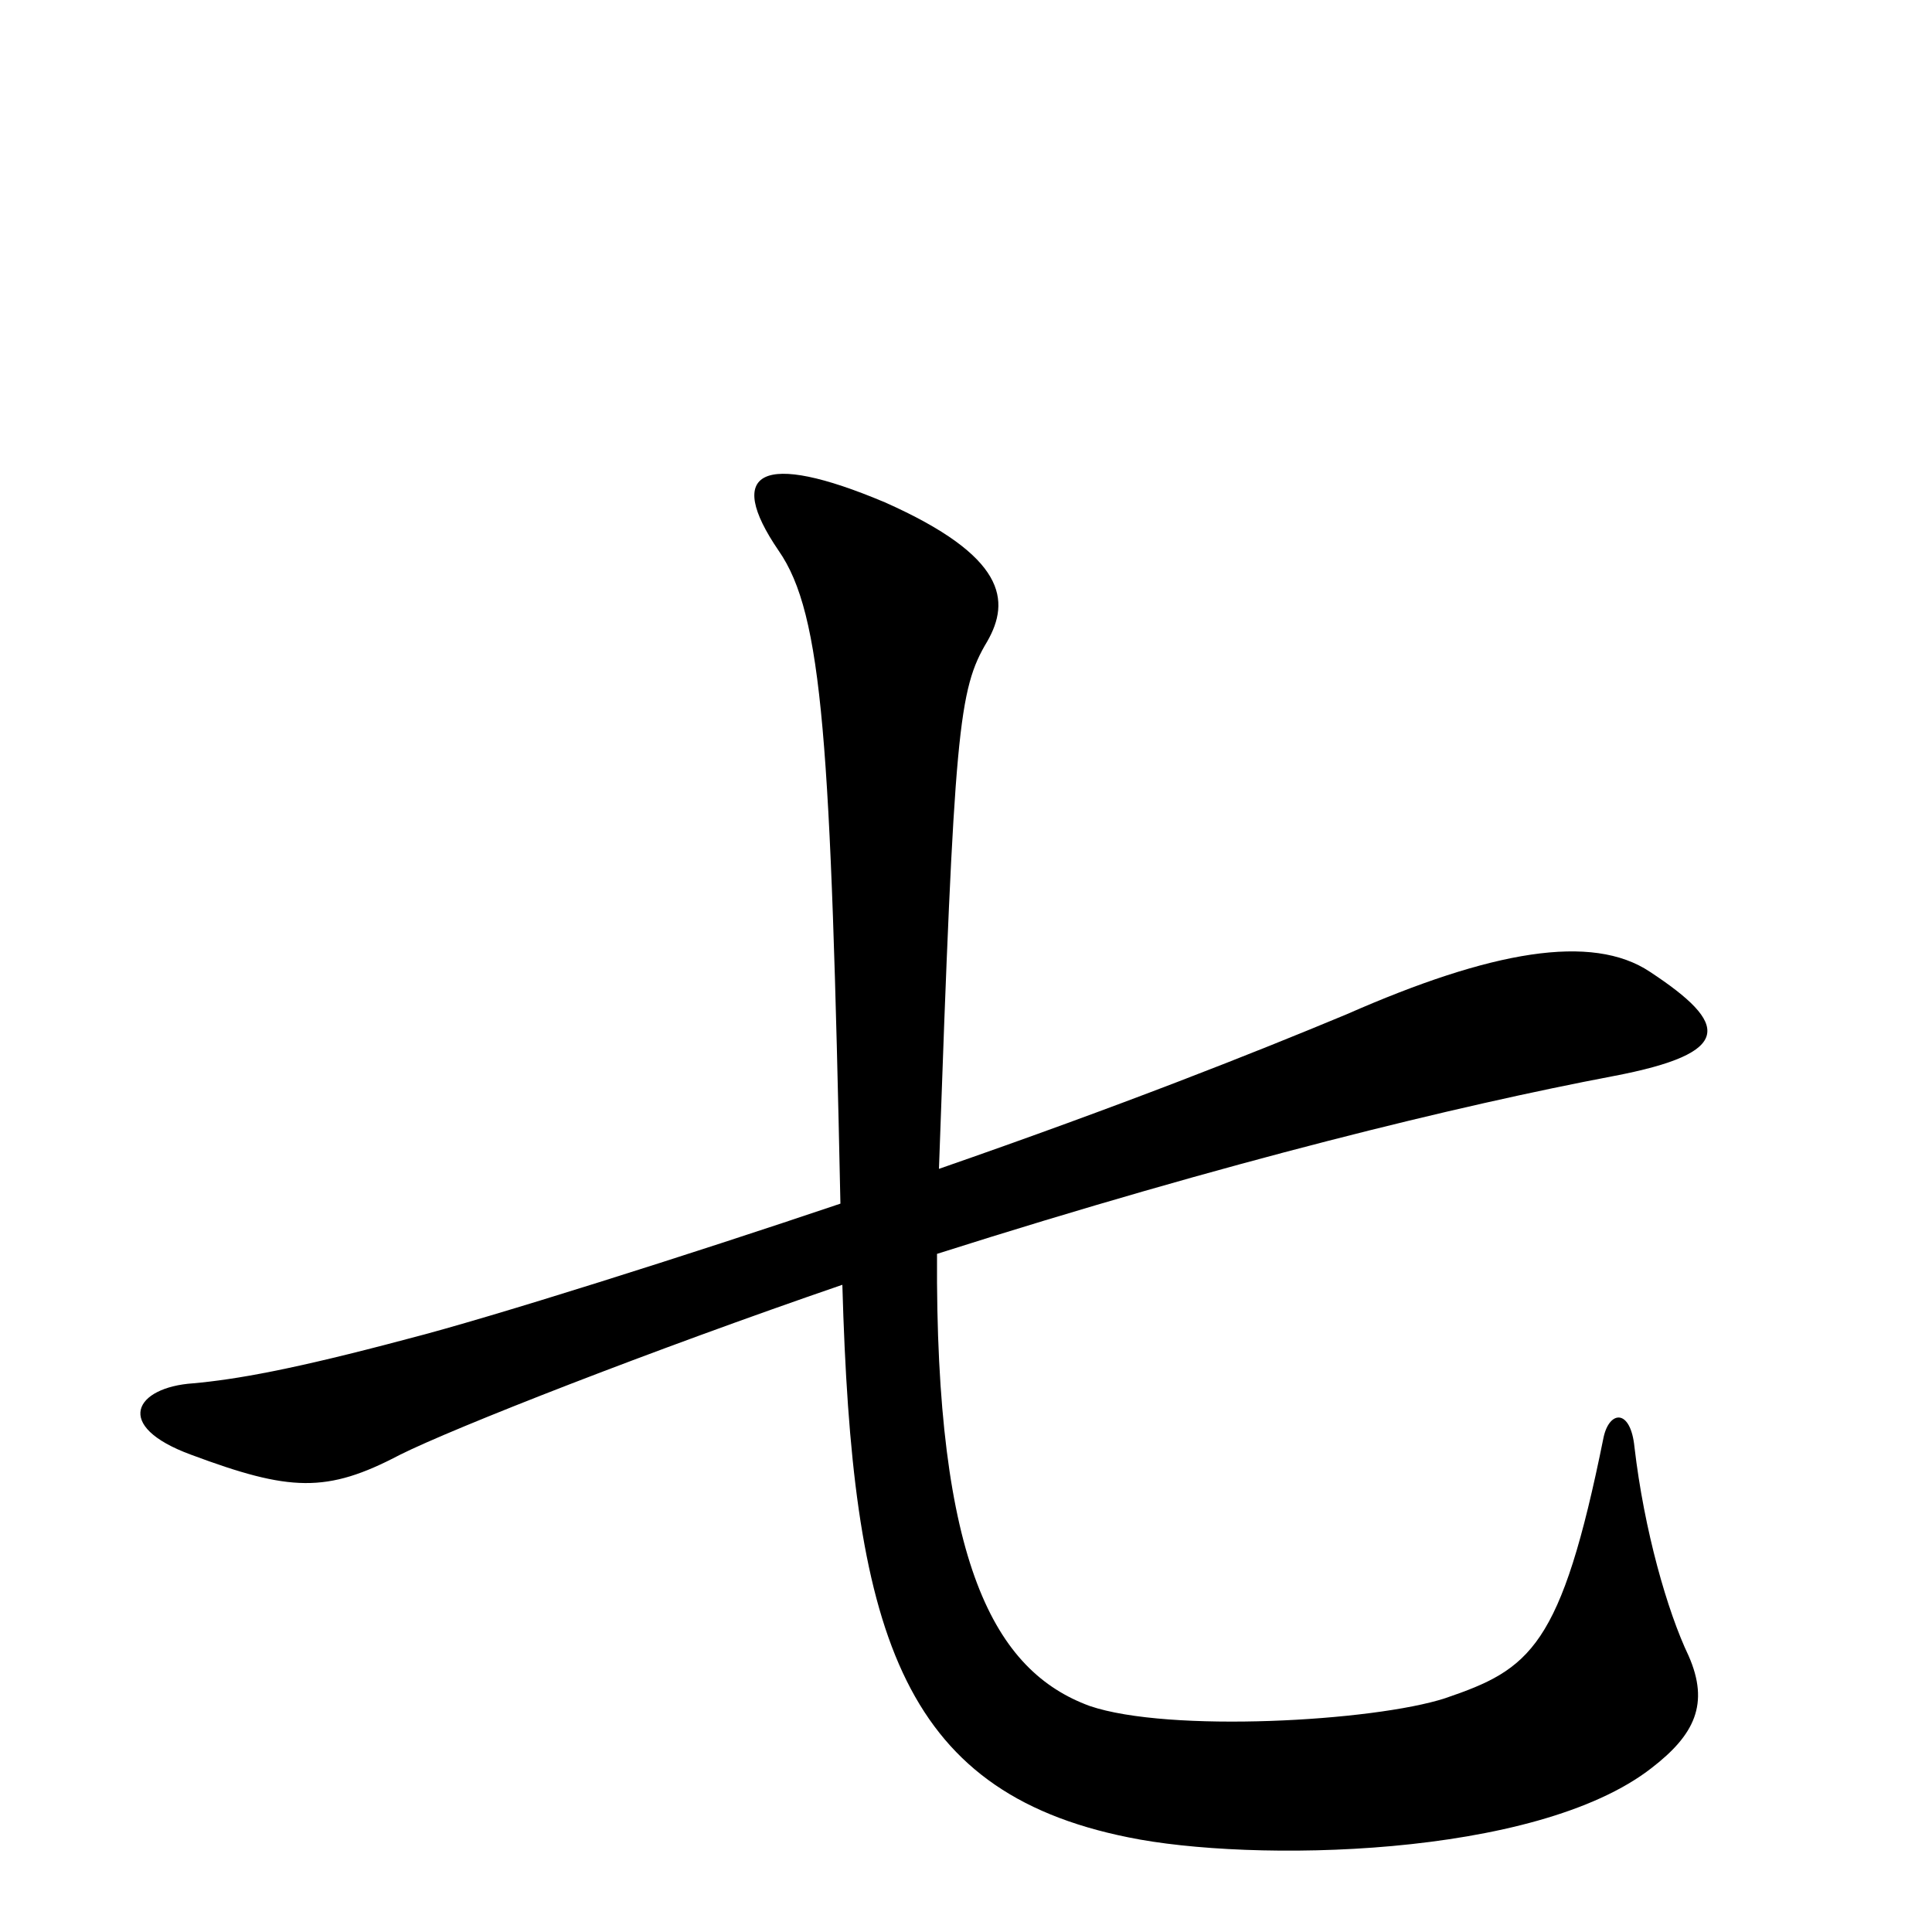 <svg xmlns="http://www.w3.org/2000/svg" viewBox="0 -1000 1000 1000">
	<path fill="#000000" d="M874 -143C863 -166 851 -208 846 -251C844 -271 833 -270 830 -256C808 -147 792 -136 748 -121C711 -109 605 -103 564 -117C515 -135 484 -190 485 -351C636 -399 756 -428 835 -443C898 -455 895 -470 854 -497C824 -517 772 -508 697 -475C649 -455 581 -428 486 -395C494 -623 496 -643 511 -668C523 -689 521 -712 458 -740C394 -767 375 -756 403 -715C426 -682 430 -615 435 -377C358 -351 254 -318 211 -307C151 -291 122 -286 100 -284C70 -282 58 -262 99 -247C150 -228 169 -227 207 -247C235 -261 337 -301 436 -335C441 -157 465 -73 584 -49C647 -36 795 -38 855 -85C877 -102 885 -118 874 -143Z"/>
</svg>